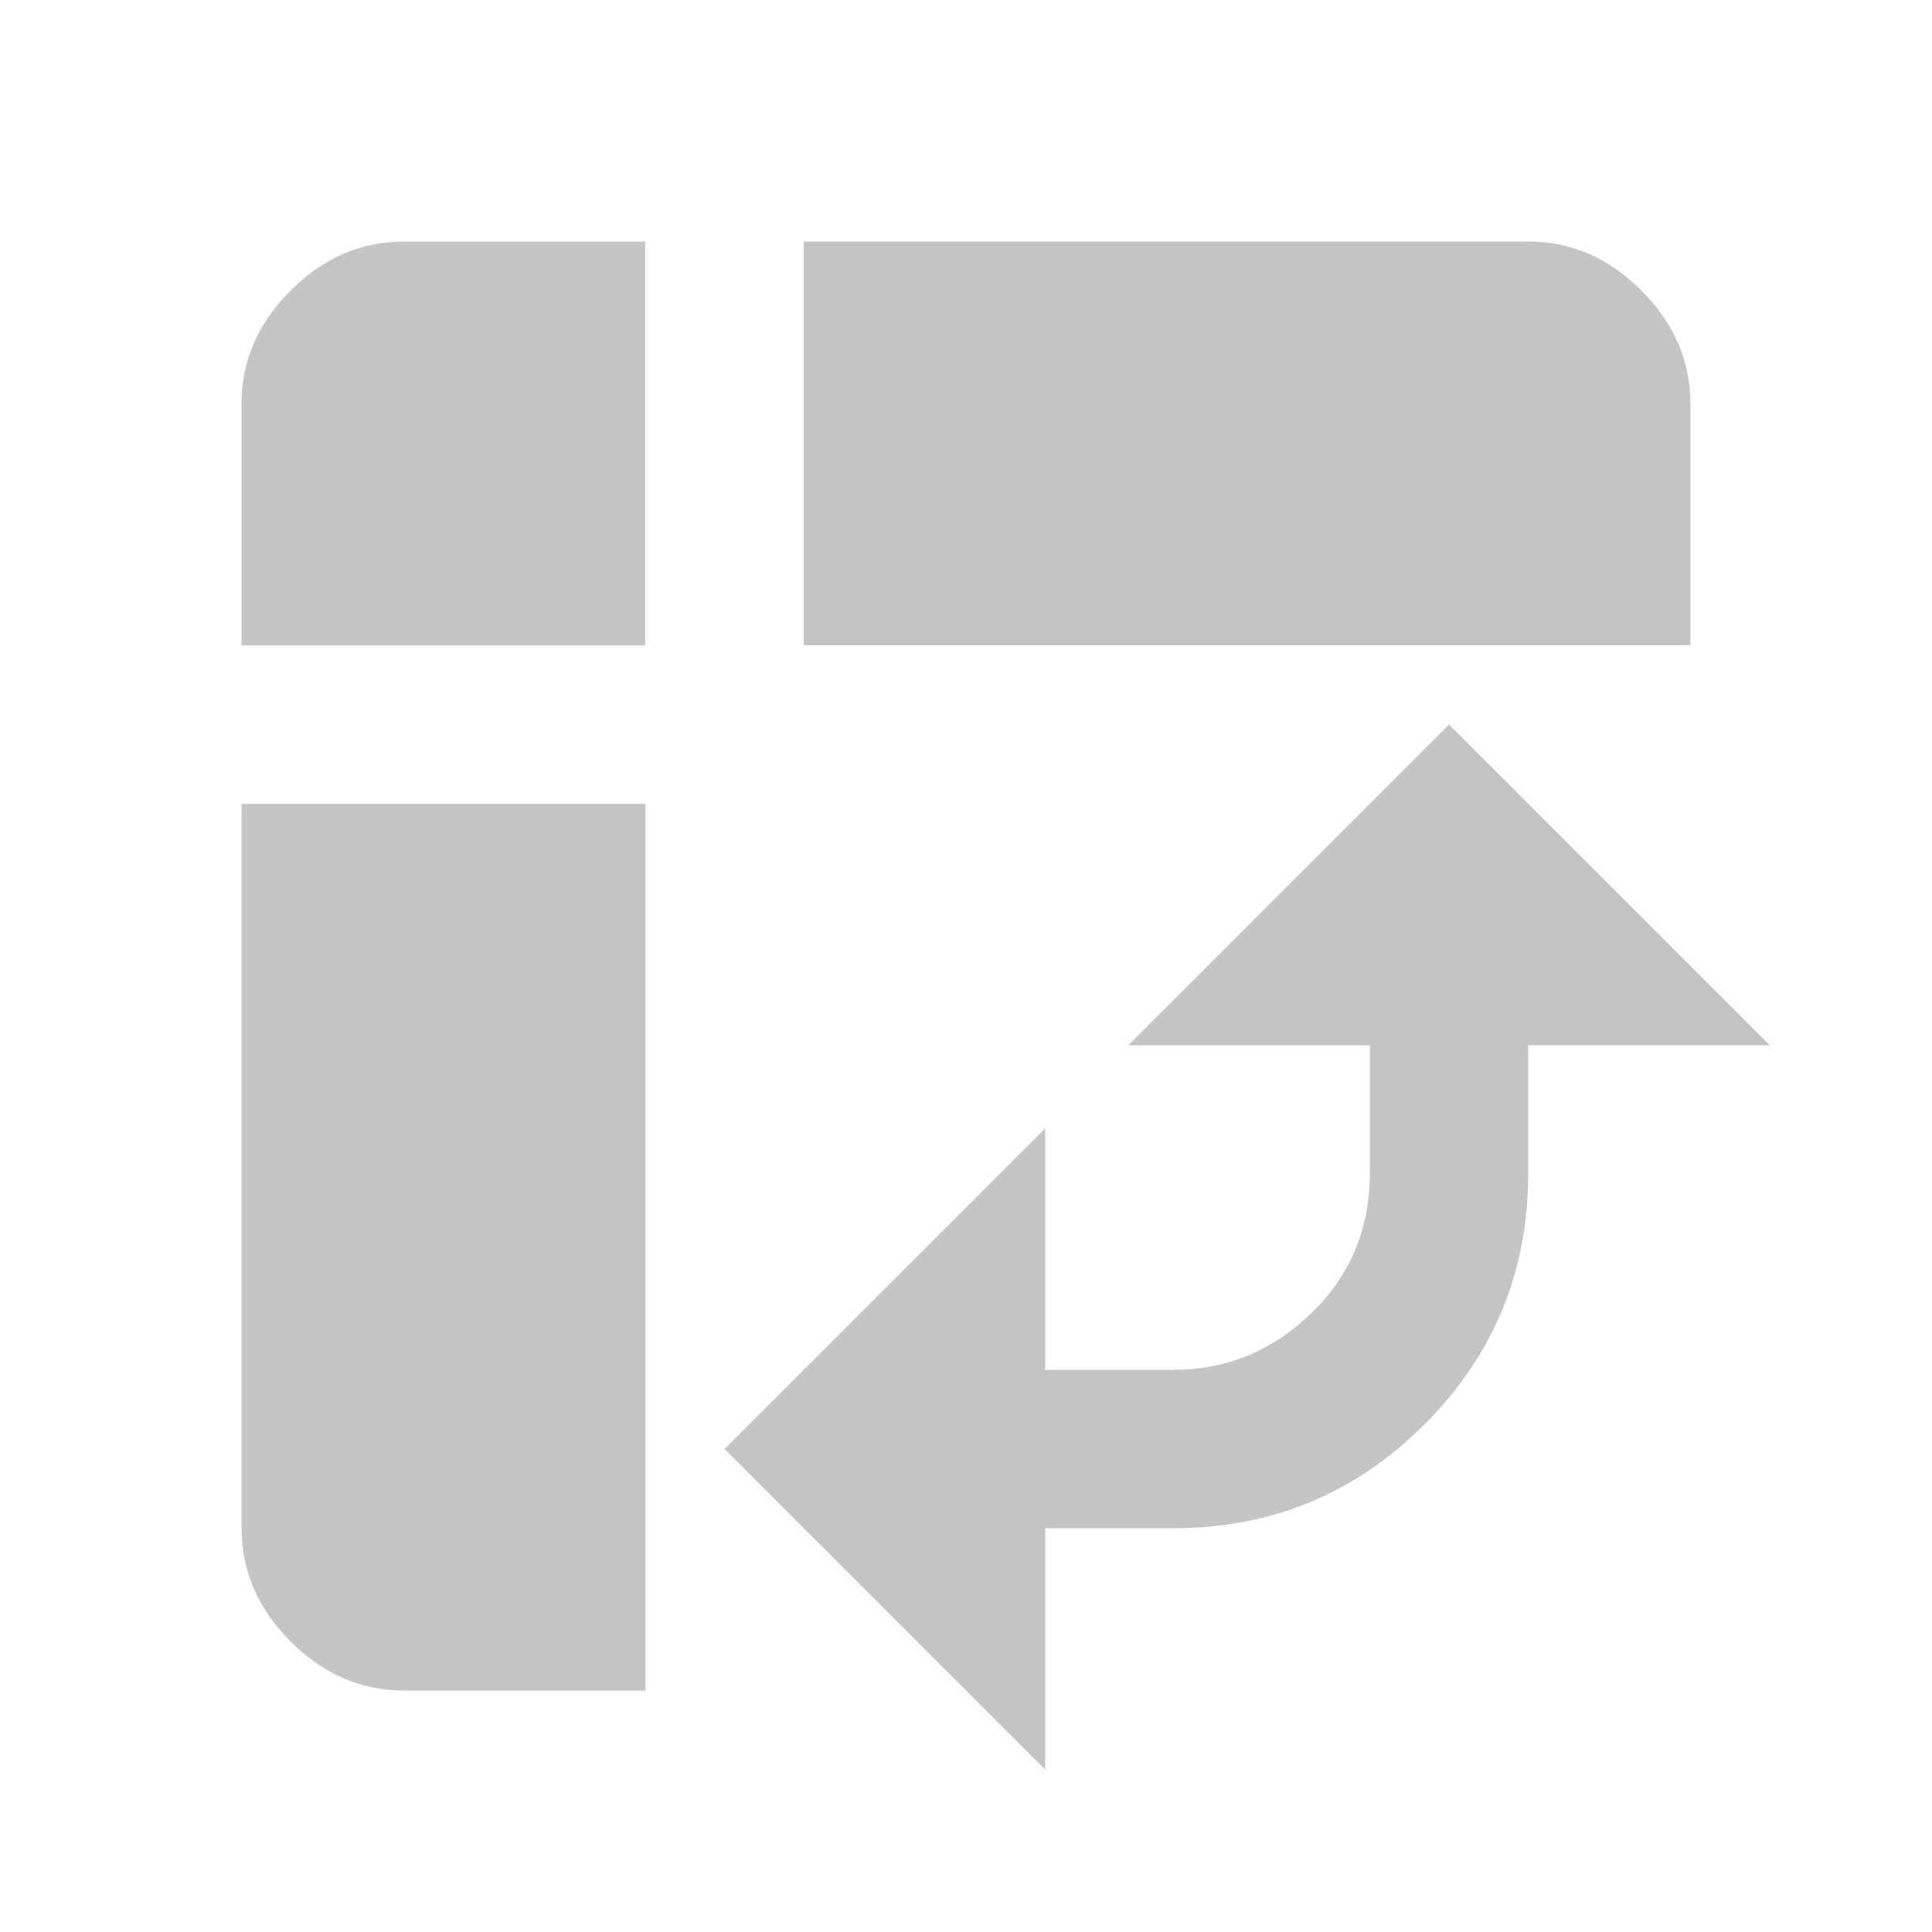 <!-- Generated by IcoMoon.io -->
<svg version="1.1" xmlns="http://www.w3.org/2000/svg" width="24" height="24" viewBox="0 0 24 24">
<title>pivot_table_chart</title>
<path fill="#c4c5c7" d="M14.016 12.984l3.984-3.984 3.984 3.984h-3v1.594q0 1.828-1.289 3.117t-3.117 1.289h-1.594v3l-3.984-3.984 3.984-3.984v3h1.594q0.984 0 1.711-0.703t0.727-1.734v-1.594h-3zM5.016 21q-0.797 0-1.406-0.609t-0.609-1.406v-9h5.016v11.016h-3zM3 8.016v-3q0-0.797 0.609-1.406t1.406-0.609h3v5.016h-5.016zM9.984 8.016v-5.016h9q0.797 0 1.406 0.609t0.609 1.406v3h-11.016z"></path>
</svg>
